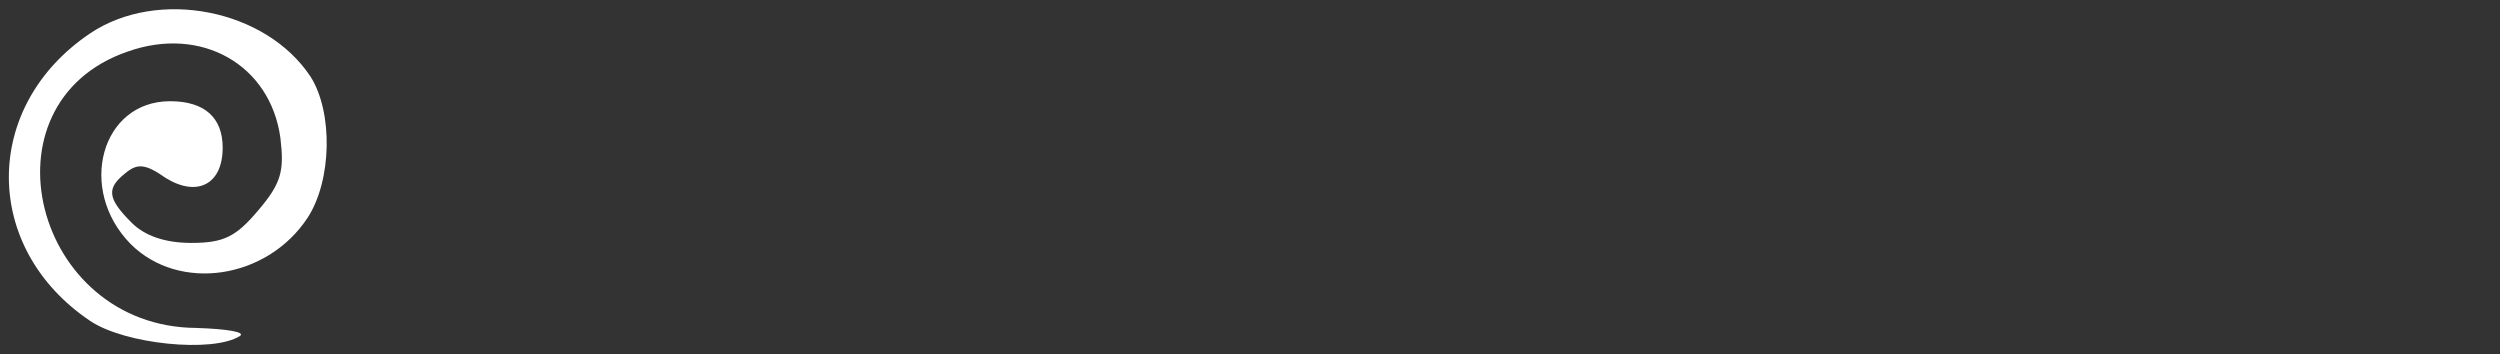 <?xml version="1.0" standalone="no"?>
<!DOCTYPE svg PUBLIC "-//W3C//DTD SVG 20010904//EN"
 "http://www.w3.org/TR/2001/REC-SVG-20010904/DTD/svg10.dtd">
<svg version="1.0" xmlns="http://www.w3.org/2000/svg"
 width="247pt" height="35pt" viewBox="0 0 247 35"
 preserveAspectRatio="xMidYMid meet">

<rect x="0" y="0" width="247" height="35" fill="#333333" stroke="none"/>

<g transform="translate(0,35) scale(0.1,-0.1)"
fill="#FFFFFF" stroke="none">
<path d="M89 317 c-107 -72 -107 -212 0 -284 34 -23 121 -32 148 -15 6 4 -13
7 -43 8 -161 1 -216 222 -68 273 73 26 141 -13 151 -85 4 -33 1 -45 -22 -72
-22 -26 -34 -32 -66 -32 -26 0 -46 7 -59 20 -24 24 -25 34 -6 49 12 10 20 9
40 -5 31 -19 56 -6 56 30 0 30 -18 46 -52 46 -68 0 -92 -87 -39 -141 48 -48
135 -35 175 26 24 37 25 104 3 139 -44 67 -151 88 -218 43z"/>
</g>
</svg>
